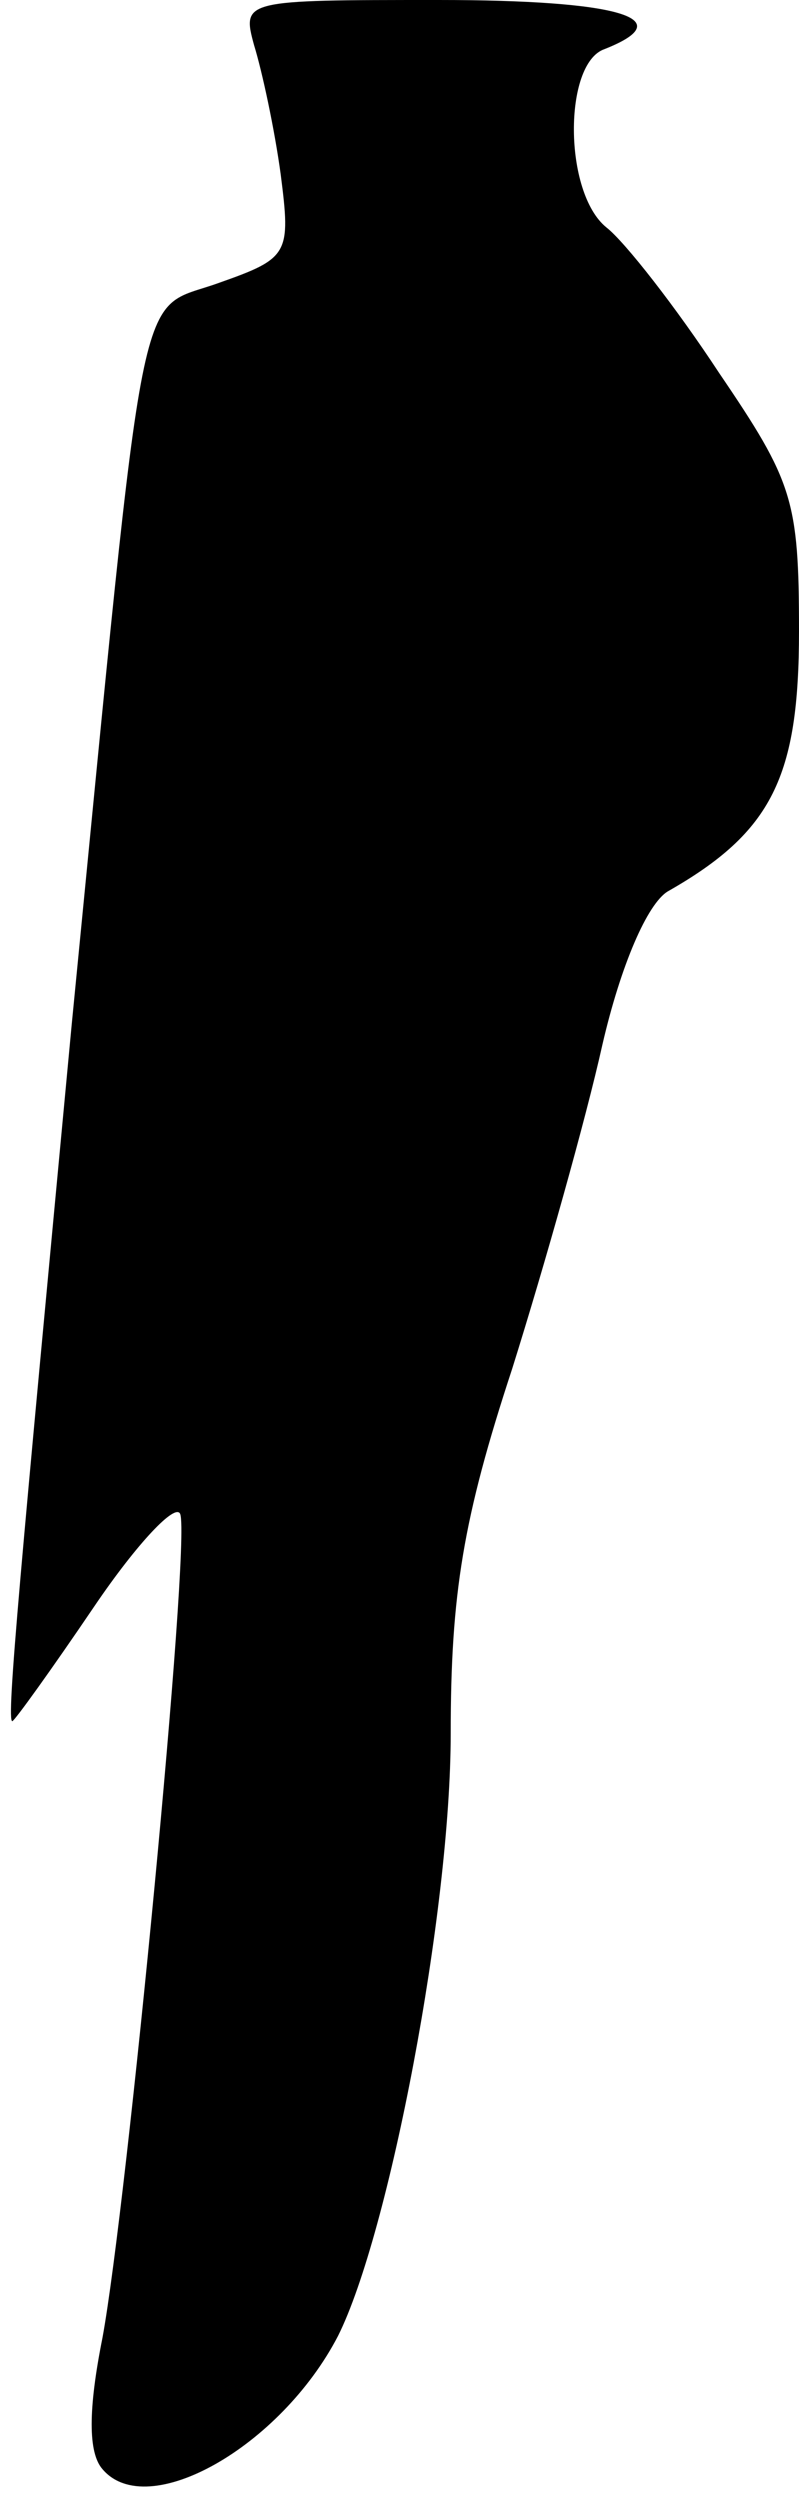 <?xml version="1.0" standalone="no"?>
<!DOCTYPE svg PUBLIC "-//W3C//DTD SVG 20010904//EN"
 "http://www.w3.org/TR/2001/REC-SVG-20010904/DTD/svg10.dtd">
<svg version="1.0" xmlns="http://www.w3.org/2000/svg"
 width="39pt" height="122pt" viewBox="0 0 39 122"
 preserveAspectRatio="xMidYMid meet">
<g transform="translate(0,122) scale(0.1,-0.1)"
fill="#000000" stroke="none">
<path fill="#000000" stroke="none" d="M124 1198 c4 -13 10 -41 13 -63 5 -39
4 -41 -30 -53 -41 -15 -35 15 -72 -362 -25 -266 -32 -340 -29 -340 1 0 19 25
40 56 21 31 40 51 42 45 5 -15 -26 -337 -38 -402 -7 -35 -7 -56 0 -64 22 -26
87 11 115 65 25 50 55 207 55 294 0 68 6 105 30 178 16 51 36 122 44 158 9 39
22 69 32 75 51 29 64 56 64 127 0 64 -3 73 -39 126 -21 32 -46 64 -55 71 -21
17 -21 80 -1 87 38 15 7 24 -81 24 -95 0 -96 0 -90 -22z"/>
</g>
</svg>

